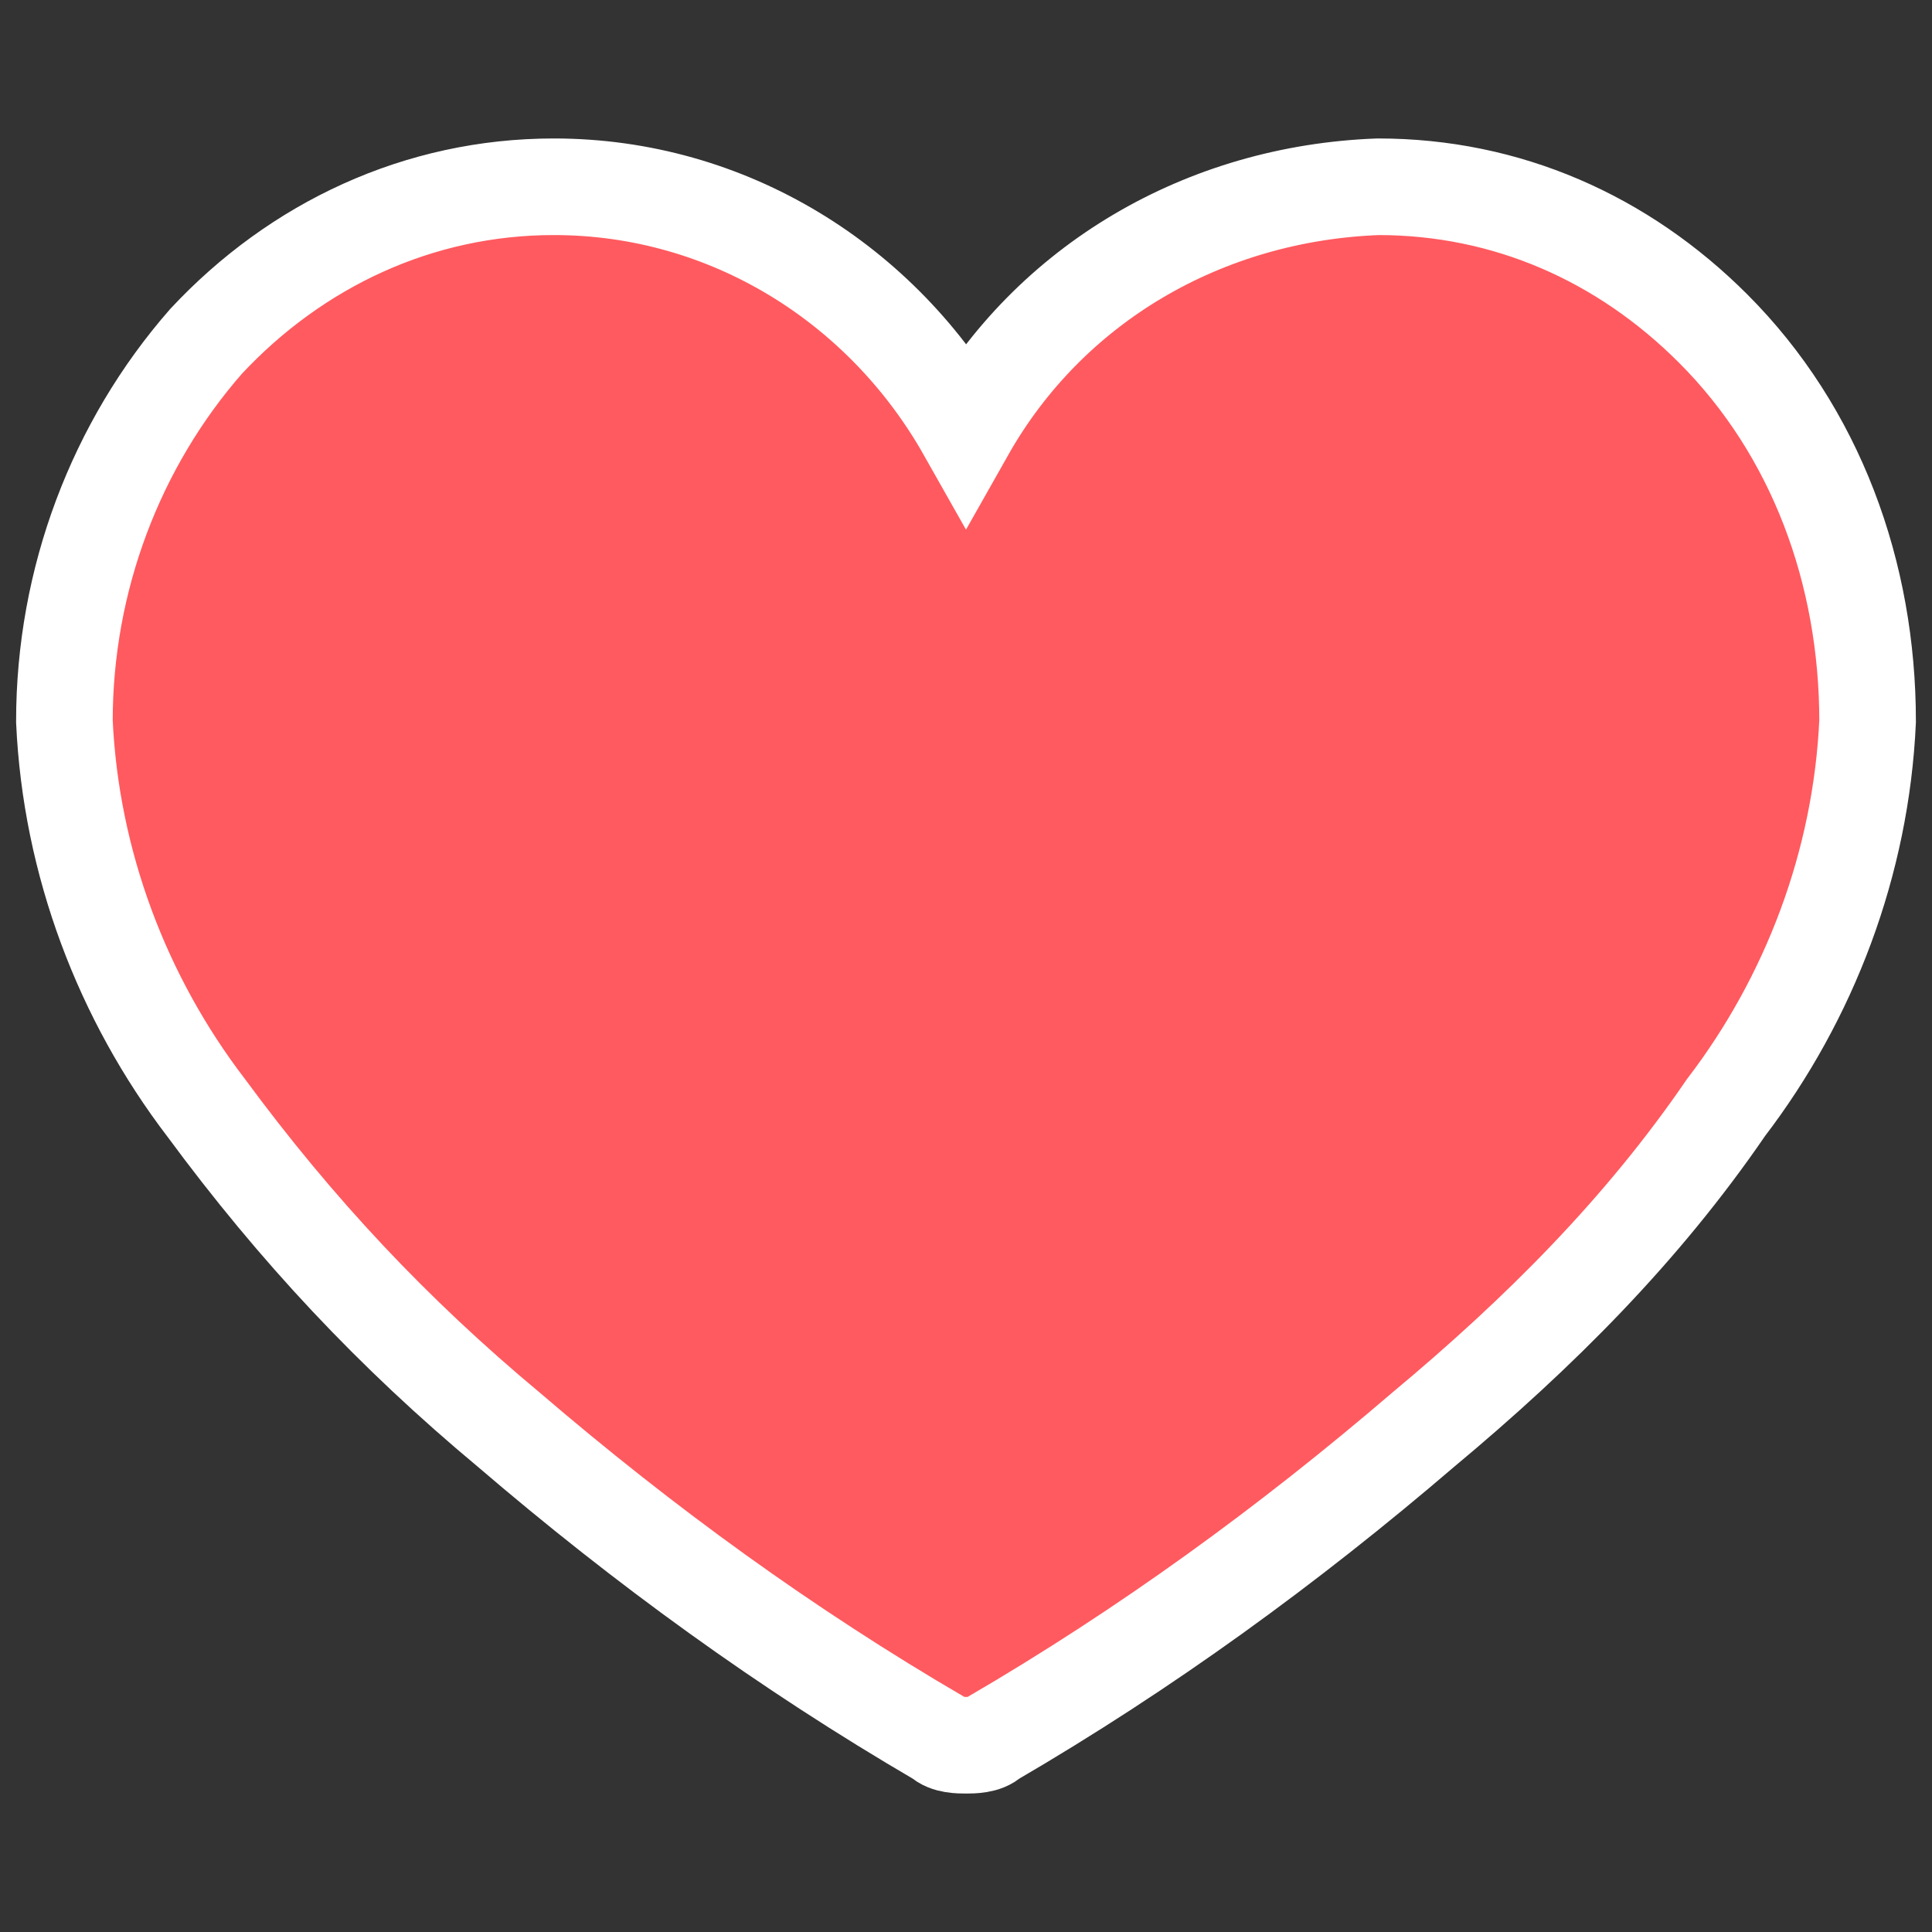 <?xml version="1.0" encoding="utf-8"?>
<!-- Generator: Adobe Illustrator 27.8.0, SVG Export Plug-In . SVG Version: 6.00 Build 0)  -->
<svg version="1.1" id="Layer_1" xmlns="http://www.w3.org/2000/svg" xmlns:xlink="http://www.w3.org/1999/xlink" x="0px" y="0px"
	 viewBox="0 0 30 30" style="enable-background:new 0 0 30 30;" xml:space="preserve">
<rect x="0" y="0" width="30" height="30" fill="#333333" stroke="none"/>
<style type="text/css">
	.st0{fill:#FF5A5F;stroke:#FFFFFF;stroke-width:1.5;}
</style>
<path id="heart" class="st0" d="M15,27.1c-0.1,0-0.3,0-0.4-0.1c-2.4-1.4-4.6-3-6.7-4.8c-1.8-1.5-3.3-3.1-4.7-5
	c-1.3-1.7-2.1-3.8-2.2-6C1,9,1.8,6.9,3.2,5.3c1.4-1.5,3.3-2.4,5.4-2.4c2.7,0,5.1,1.5,6.4,3.8c1.3-2.3,3.7-3.7,6.4-3.8
	c2,0,3.8,0.8,5.2,2.2c1.6,1.6,2.4,3.8,2.4,6.1c-0.1,2.2-0.9,4.3-2.2,6c-1.3,1.9-2.9,3.5-4.7,5C20,24,17.8,25.6,15.4,27
	C15.3,27.1,15.1,27.1,15,27.1z"/>
</svg>
